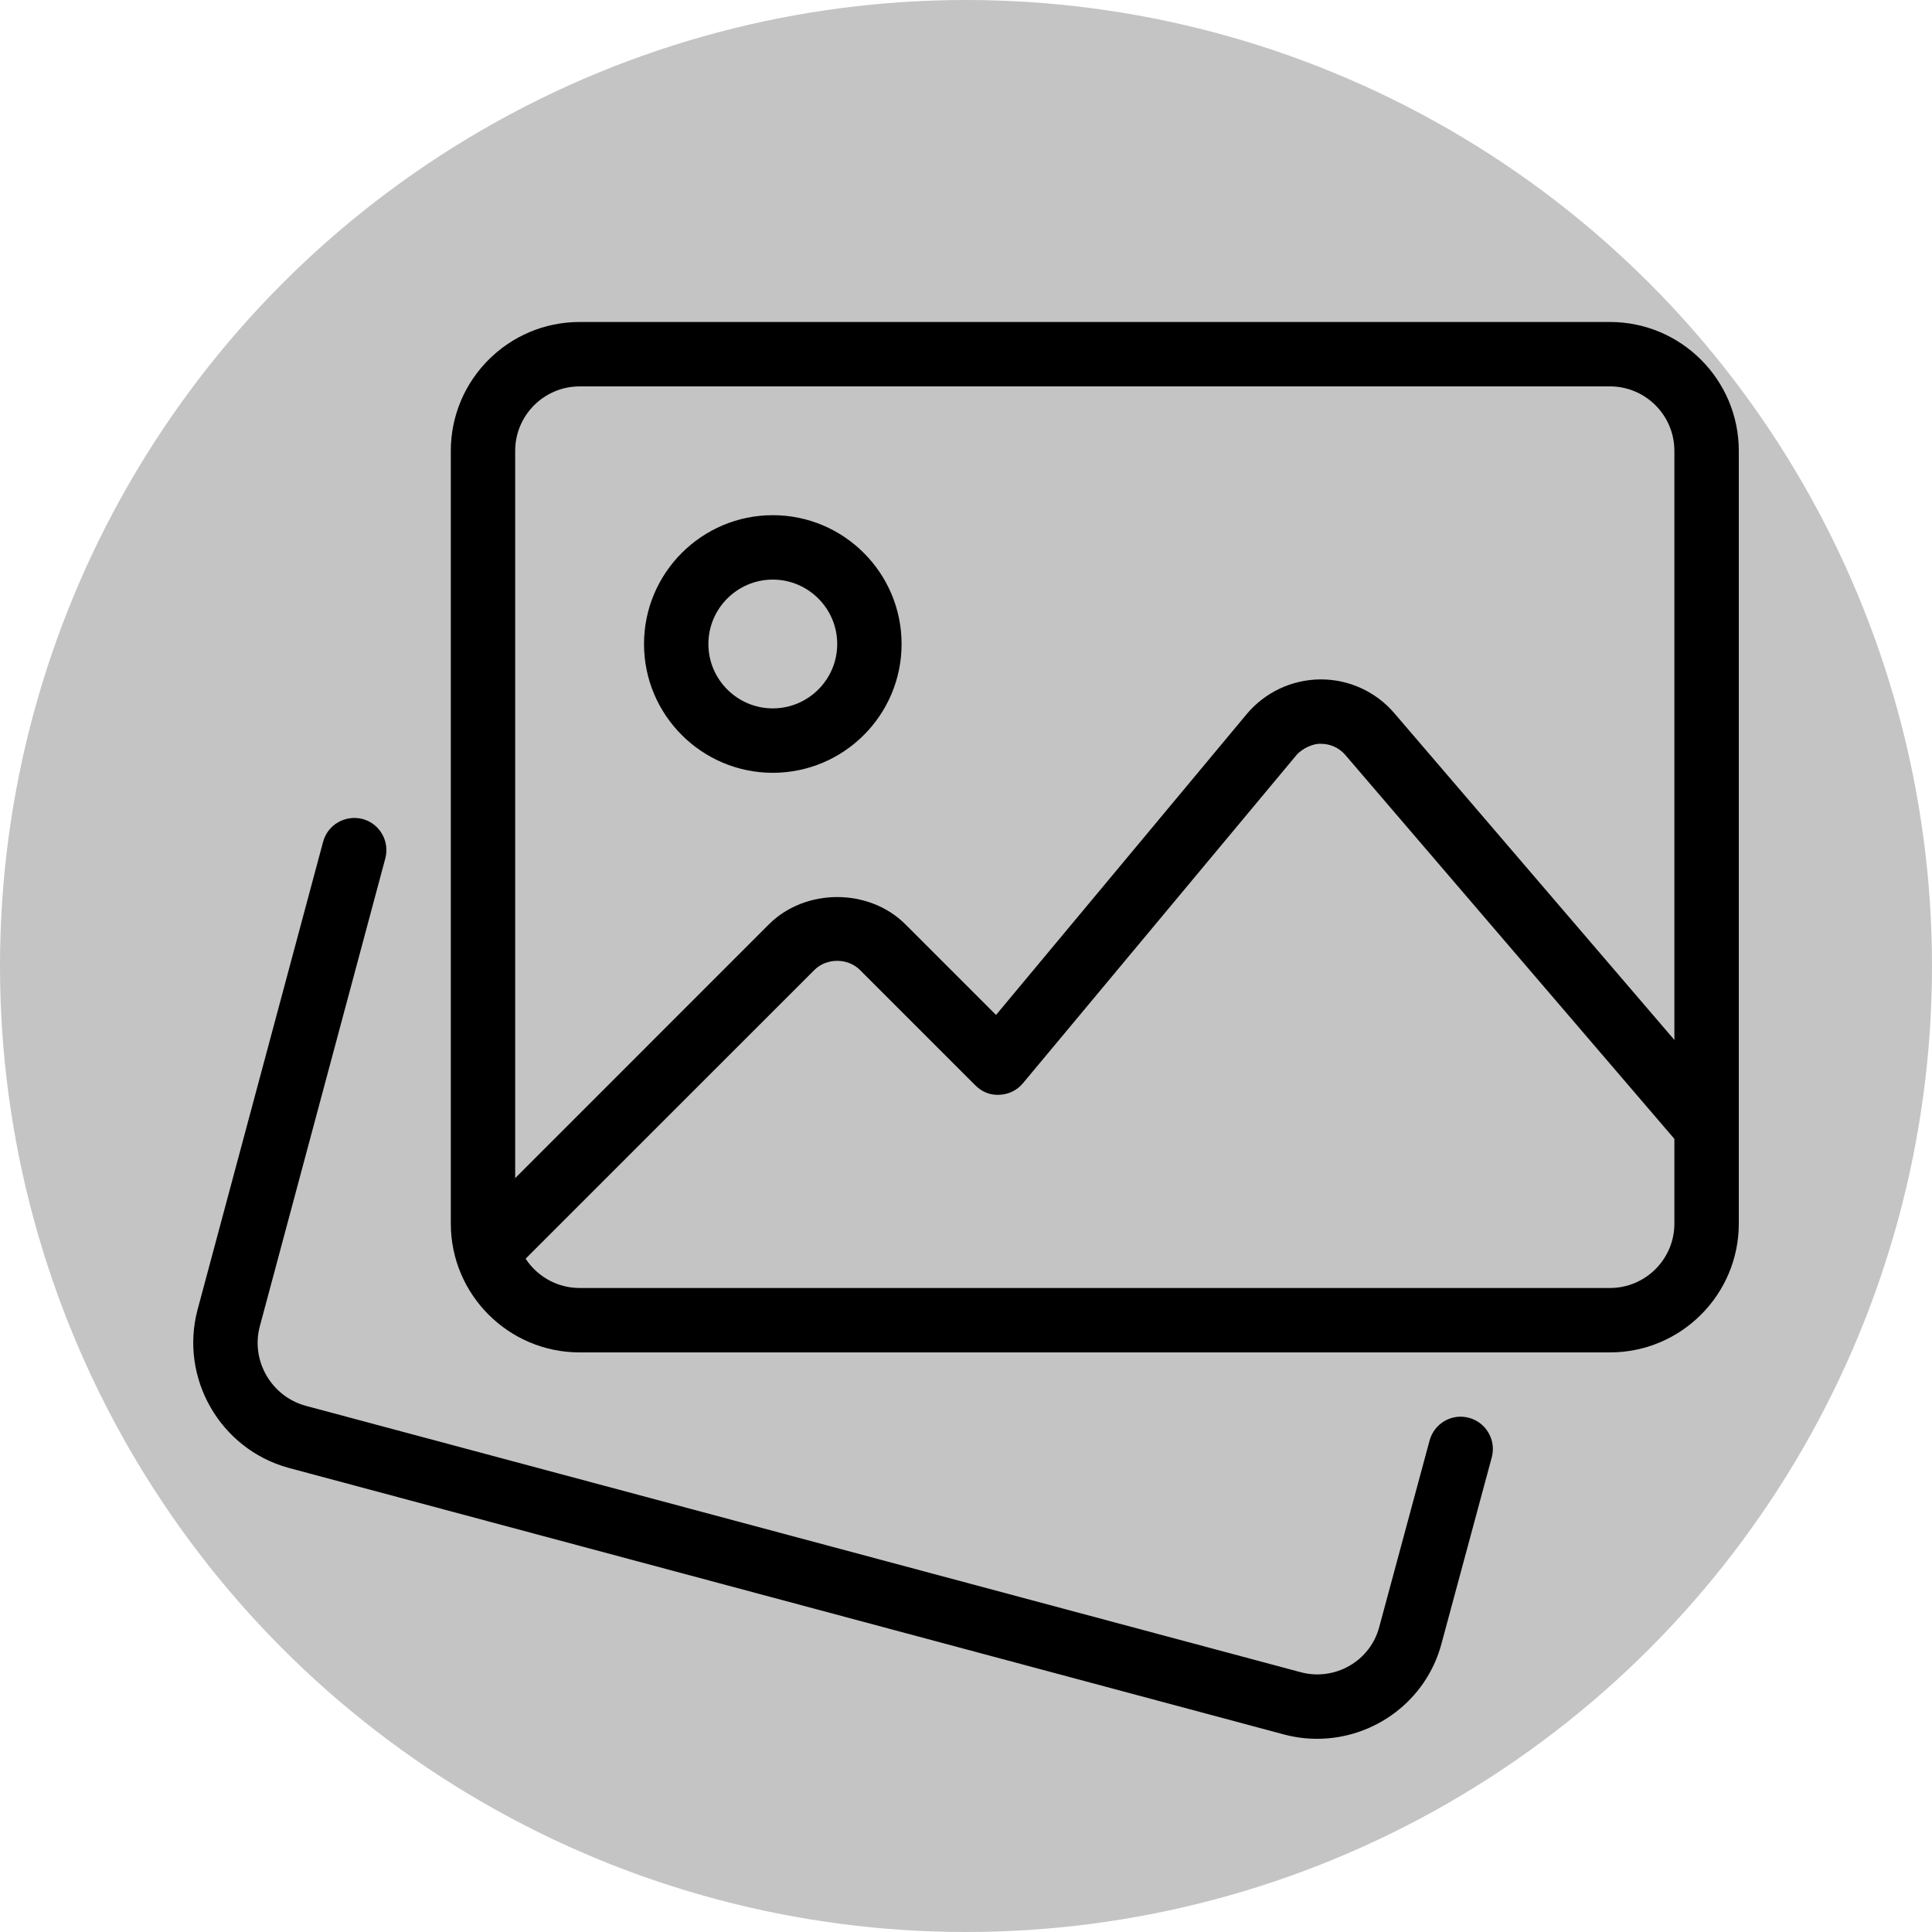 <svg width="50" height="50" viewBox="0 0 50 50" fill="none" xmlns="http://www.w3.org/2000/svg">
<circle cx="25" cy="25" r="25" fill="#C4C4C4"/>
<g clip-path="url(#clip0)">
<path d="M34.088 45C33.808 45 33.522 44.965 33.238 44.89L7.467 37.988C5.7 37.502 4.647 35.672 5.11 33.905L8.362 21.785C8.482 21.34 8.938 21.082 9.382 21.195C9.827 21.313 10.09 21.772 9.972 22.215L6.722 34.332C6.49 35.215 7.02 36.135 7.905 36.38L33.667 43.278C34.552 43.512 35.465 42.985 35.695 42.105L36.997 37.282C37.117 36.837 37.573 36.572 38.018 36.693C38.463 36.813 38.725 37.272 38.607 37.715L37.307 42.532C36.915 44.015 35.565 45 34.088 45V45Z" fill="black"/>
<path d="M41.667 35H15C13.162 35 11.667 33.505 11.667 31.667V11.667C11.667 9.828 13.162 8.333 15 8.333H41.667C43.505 8.333 45 9.828 45 11.667V31.667C45 33.505 43.505 35 41.667 35ZM15 10C14.082 10 13.333 10.748 13.333 11.667V31.667C13.333 32.585 14.082 33.333 15 33.333H41.667C42.585 33.333 43.333 32.585 43.333 31.667V11.667C43.333 10.748 42.585 10 41.667 10H15Z" fill="black"/>
<path d="M20 20C18.162 20 16.667 18.505 16.667 16.667C16.667 14.828 18.162 13.333 20 13.333C21.838 13.333 23.333 14.828 23.333 16.667C23.333 18.505 21.838 20 20 20ZM20 15C19.082 15 18.333 15.748 18.333 16.667C18.333 17.585 19.082 18.333 20 18.333C20.918 18.333 21.667 17.585 21.667 16.667C21.667 15.748 20.918 15 20 15Z" fill="black"/>
<path d="M12.617 33.217C12.403 33.217 12.19 33.135 12.027 32.973C11.702 32.648 11.702 32.12 12.027 31.795L19.898 23.923C20.842 22.98 22.49 22.98 23.433 23.923L25.777 26.267L32.263 18.483C32.735 17.918 33.428 17.59 34.167 17.583H34.185C34.915 17.583 35.607 17.9 36.083 18.455L44.8 28.625C45.1 28.973 45.06 29.5 44.71 29.8C44.362 30.1 43.837 30.062 43.535 29.71L34.818 19.54C34.657 19.353 34.433 19.25 34.185 19.25C34.012 19.235 33.707 19.355 33.545 19.55L26.473 28.035C26.323 28.215 26.105 28.323 25.87 28.333C25.633 28.35 25.408 28.257 25.243 28.09L22.255 25.102C21.94 24.788 21.392 24.788 21.077 25.102L13.205 32.973C13.043 33.135 12.83 33.217 12.617 33.217V33.217Z" fill="black"/>
</g>
<defs>
<clipPath id="clip0">
<rect width="40" height="40" fill="white" transform="translate(5 5)"/>
</clipPath>
</defs>
</svg>
